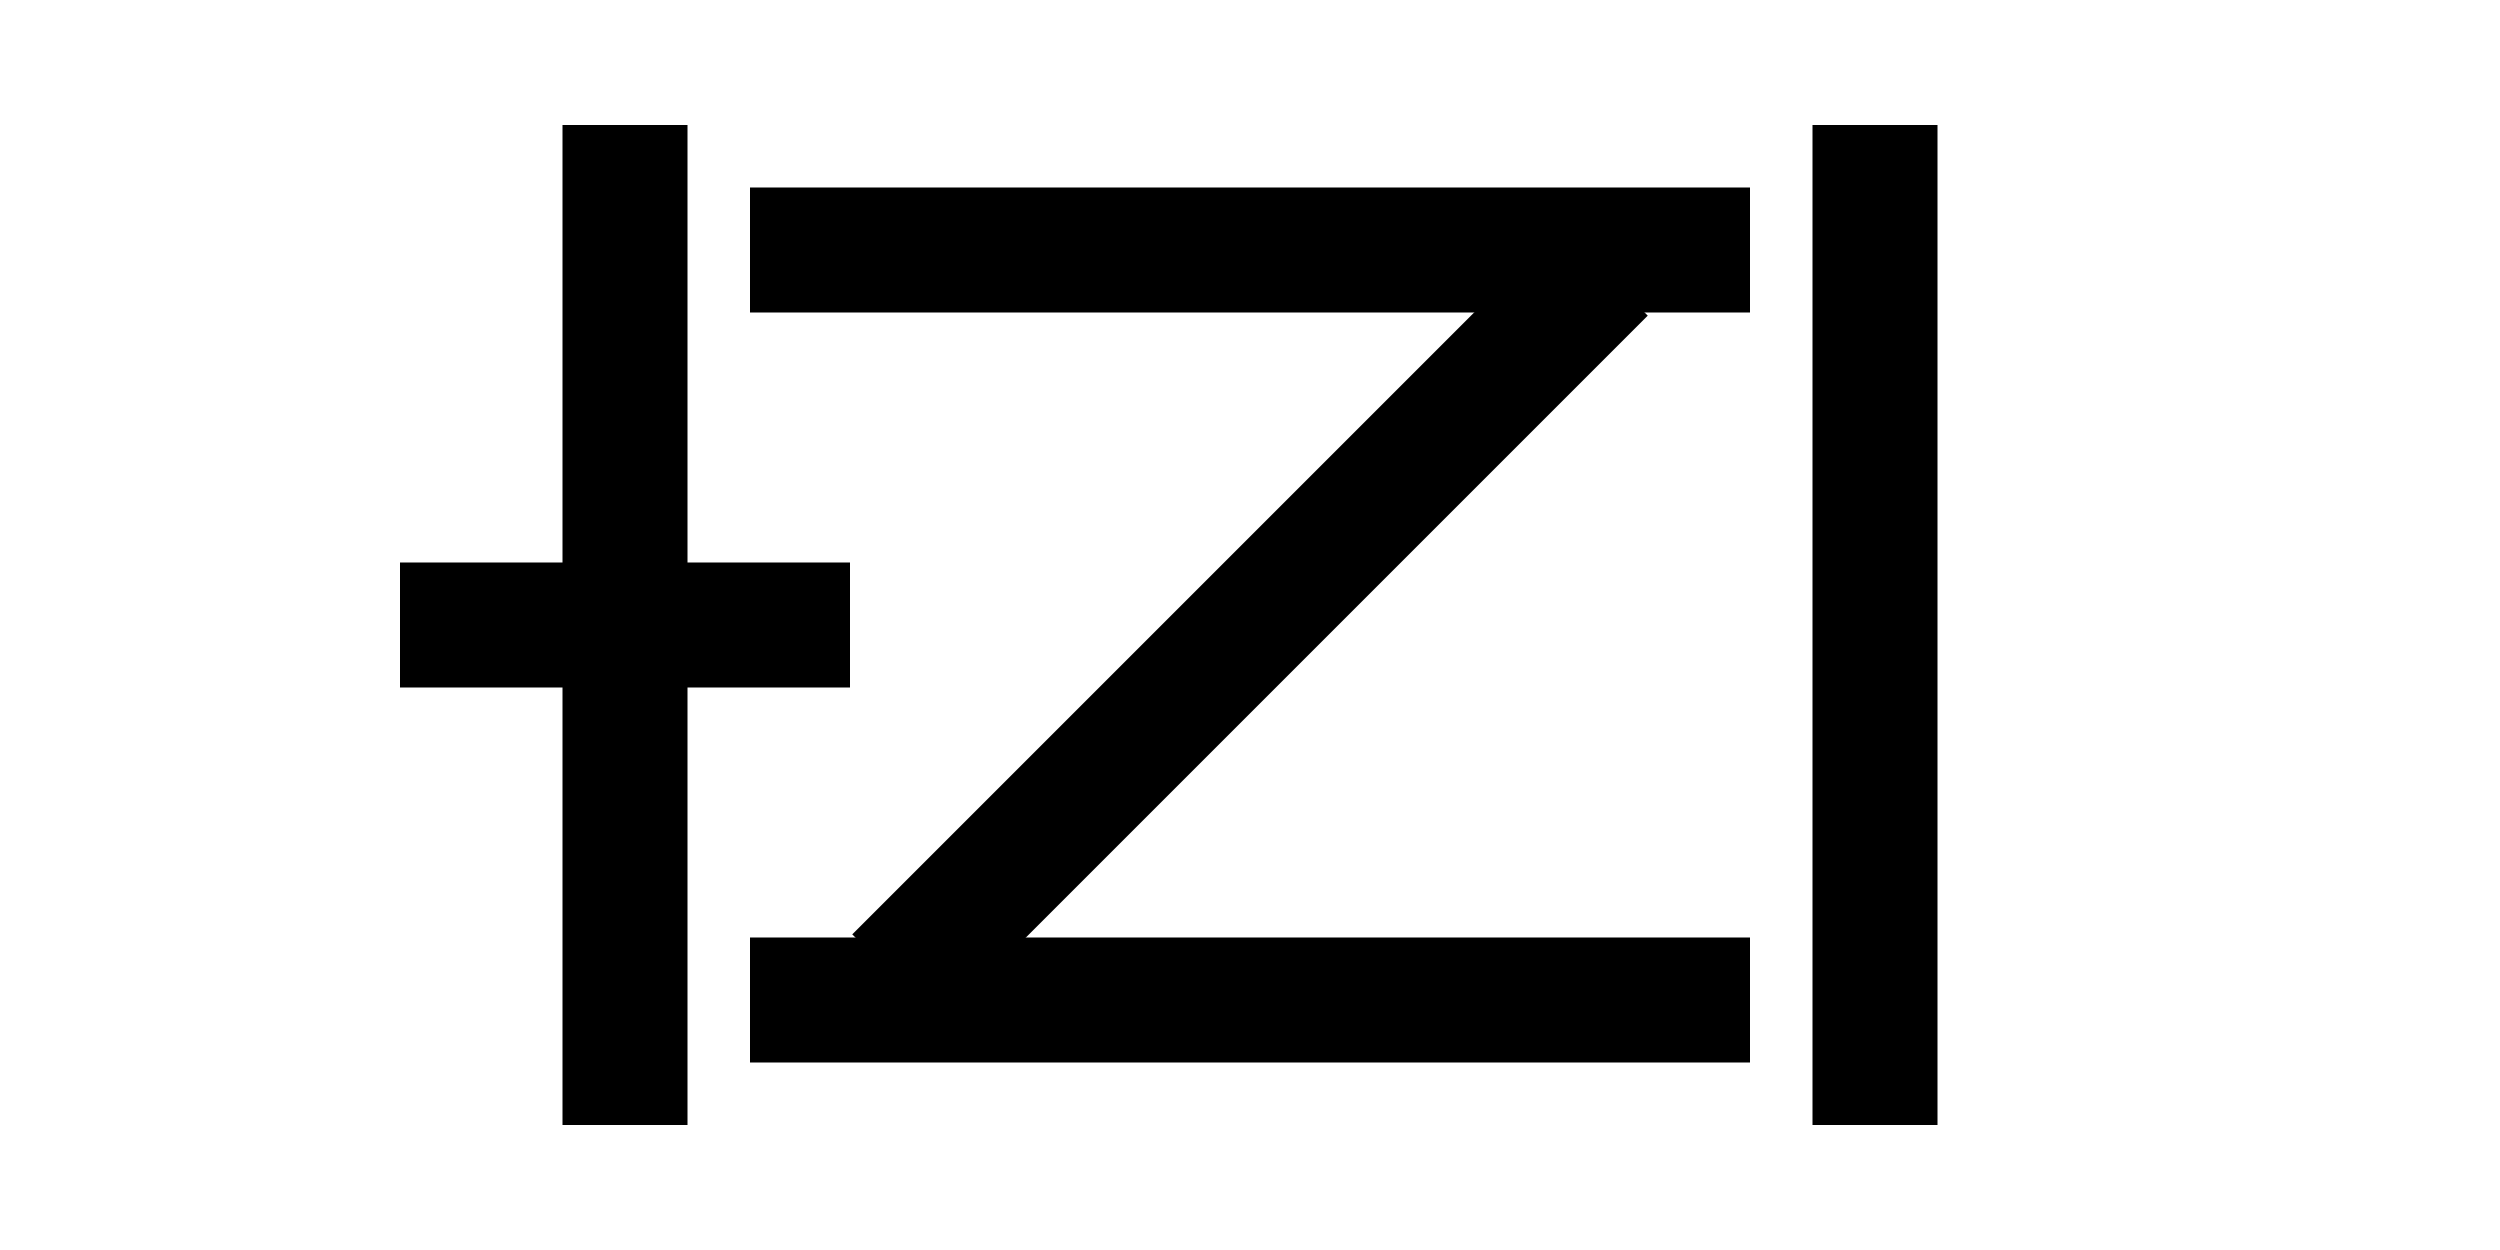 <svg id="tzi_latin" xmlns="http://www.w3.org/2000/svg" version="1.1" xmlns:xlink="http://www.w3.org/1999/xlink"
     viewBox="0 0 200 100" width="200" height="100">
    <defs>
        <svg xmlns="http://www.w3.org/2000/svg" version="1.1" id="t"
             viewBox="0 0 100 100" width="100" height="100">
            <g>
                <rect x="0" y="0" width="100" height="100" fill="none" stroke="none"/>
                <rect x="32" y="45" width="36" height="10" fill="black"  stroke="none"/>
                <rect x="45" y="10" width="10" height="80" fill="black"  stroke="none"/>
            </g>
        </svg>
        <svg xmlns="http://www.w3.org/2000/svg" version="1.1" id="z"
             viewBox="0 0 100 100" width="100" height="100">
            <g>
                <rect x="0" y="0" width="100" height="100" fill="none" stroke="none"/>
                <rect x="10" y="15" width="80" height="10" fill="black"  stroke="none"/>
                <rect x="10" y="45" width="80" height="10" fill="black"  stroke="none" transform="rotate(-45, 50, 50)"/>
                <rect x="10" y="75" width="80" height="10" fill="black"  stroke="none"/>
            </g>
        </svg>
        <svg xmlns="http://www.w3.org/2000/svg" version="1.1" id="i"
             viewBox="0 0 100 100" width="100" height="100">
            <g>
                <rect x="0" y="0" width="100" height="100" fill="none" stroke="none"/>
                <rect x="45" y="10" width="10" height="80" fill="black"  stroke="none"/>
            </g>
        </svg>
    </defs>
    <use xlink:href="#t" x="0" y="0" width="100" height="100" />
    <use xlink:href="#z" x="50" y="0" width="100" height="100" />
    <use xlink:href="#i" x="100" y="0" width="100" height="100" />
</svg>
